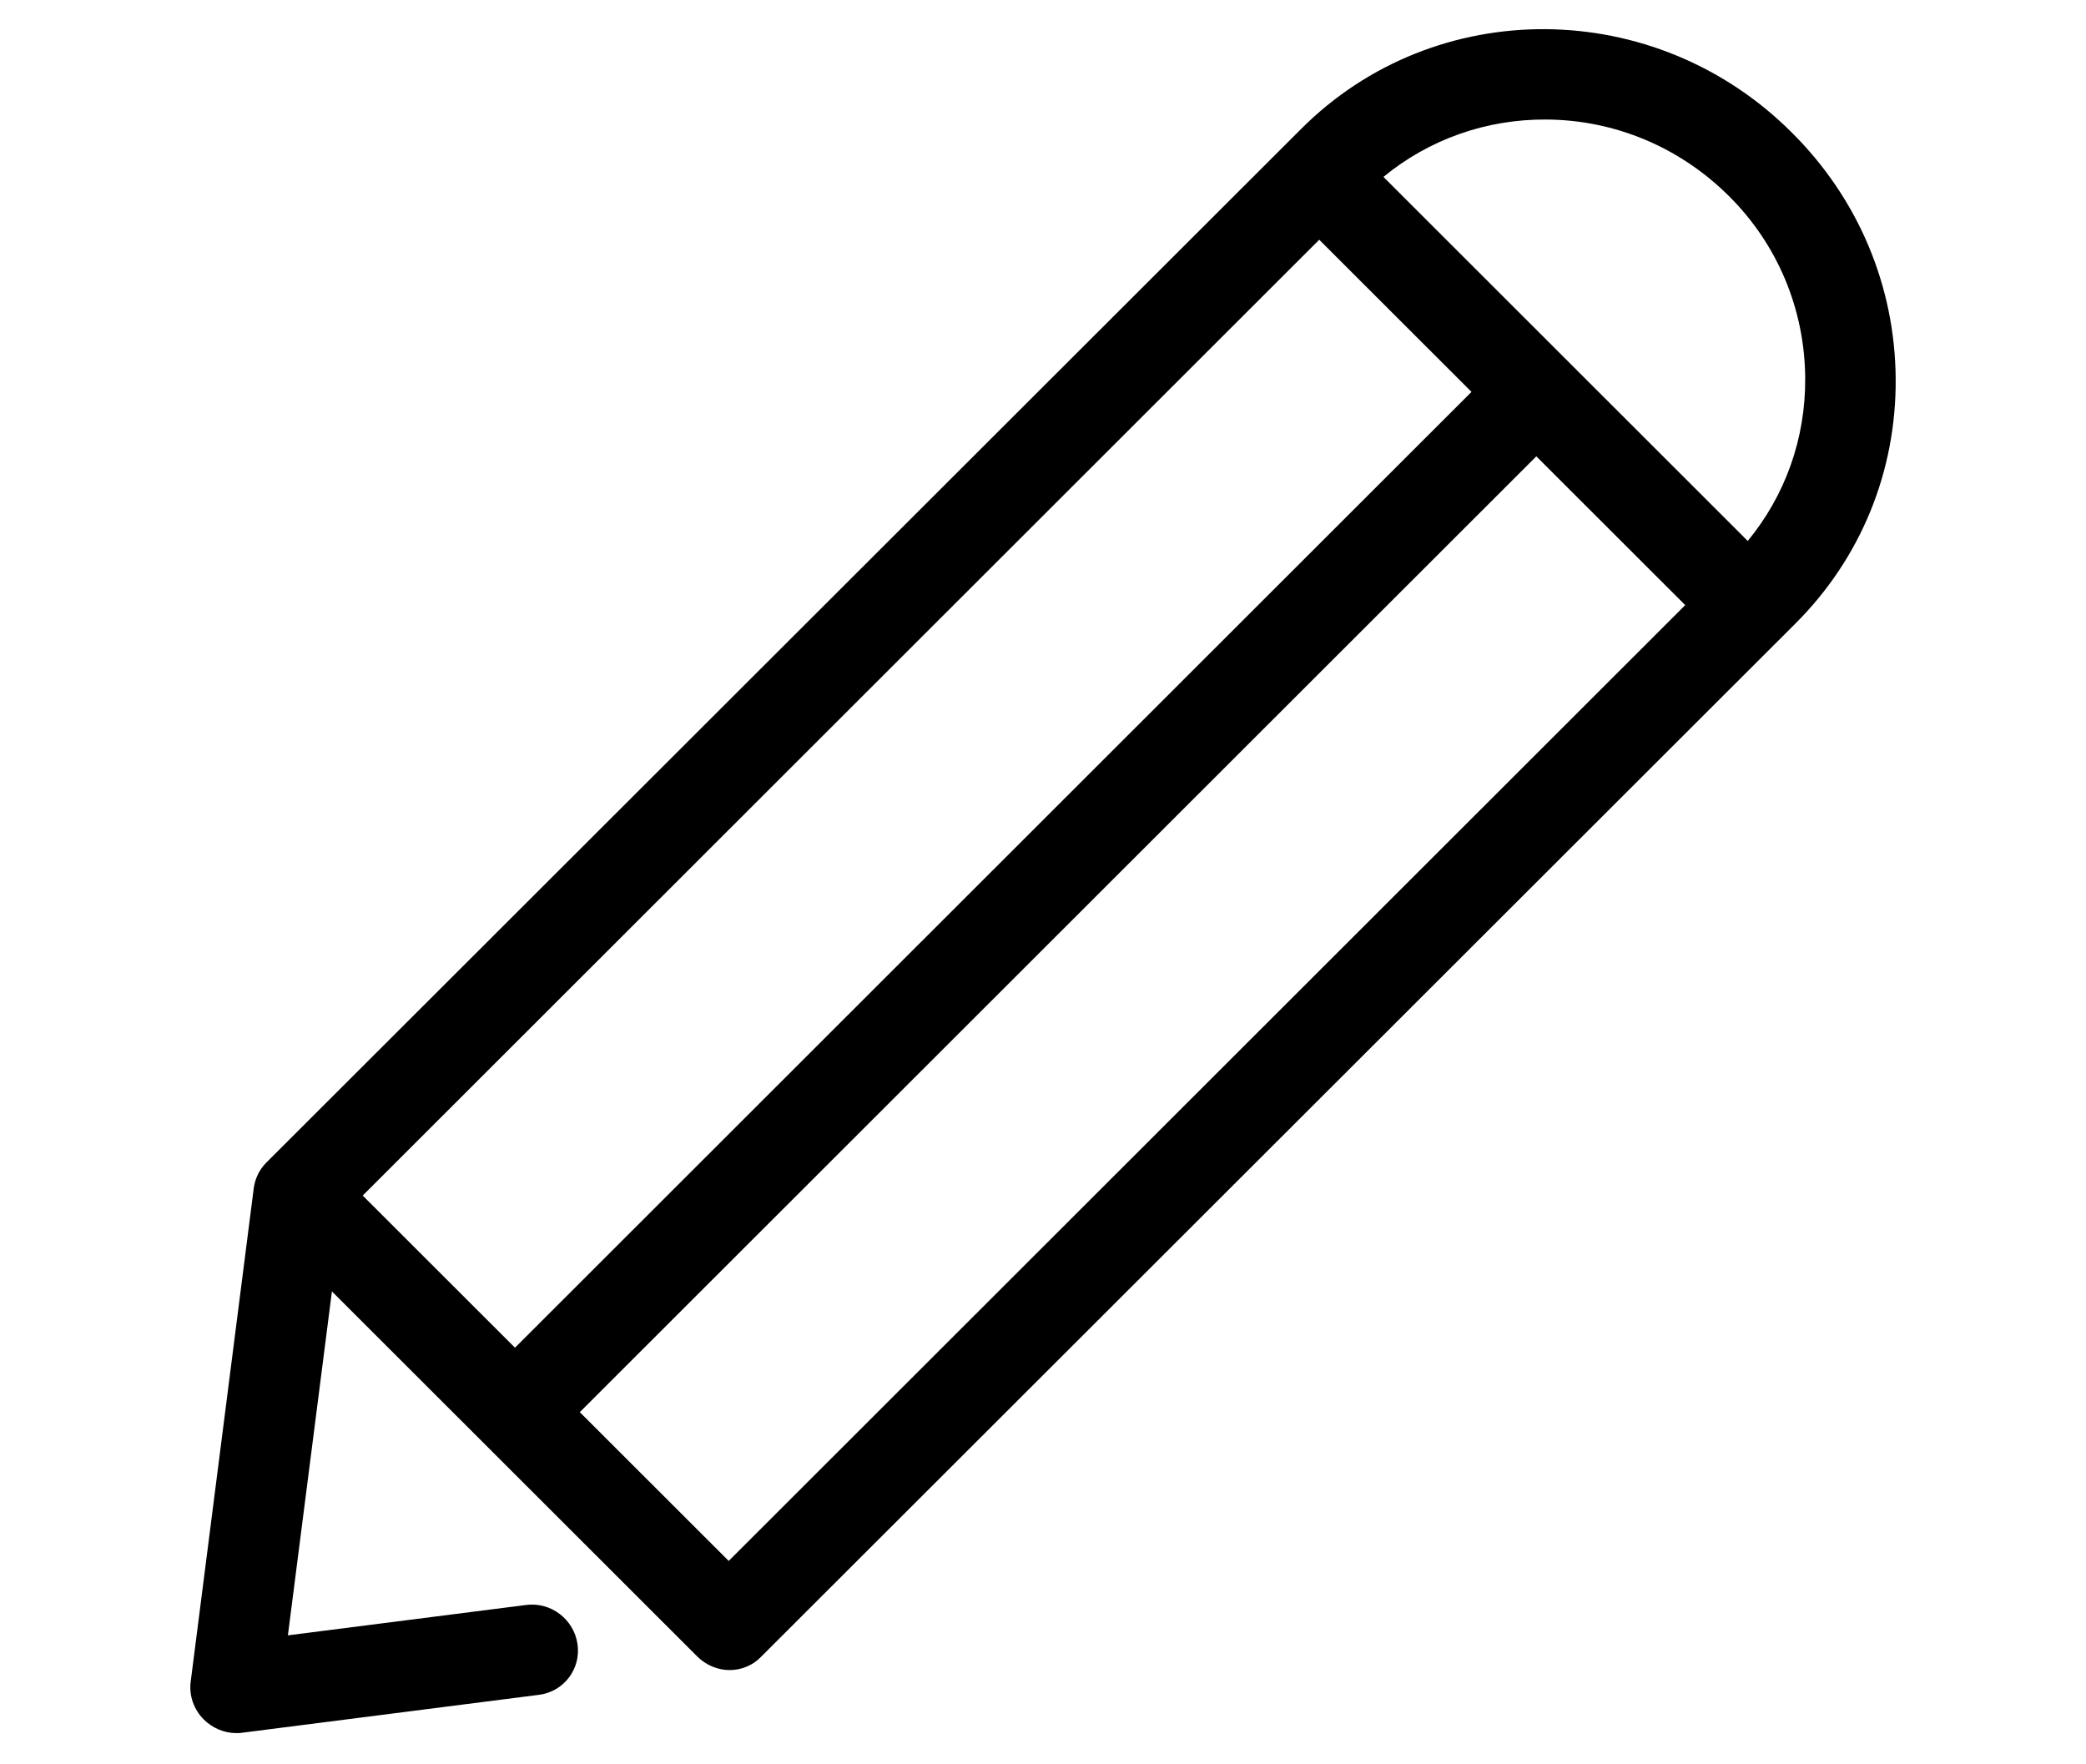 <?xml version="1.0" encoding="utf-8"?>
<!-- Generator: Adobe Illustrator 16.0.0, SVG Export Plug-In . SVG Version: 6.00 Build 0)  -->
<!DOCTYPE svg PUBLIC "-//W3C//DTD SVG 1.1//EN" "http://www.w3.org/Graphics/SVG/1.1/DTD/svg11.dtd">
<svg version="1.1" xmlns="http://www.w3.org/2000/svg" xmlns:xlink="http://www.w3.org/1999/xlink" x="0px" y="0px" width="300px"
	 height="253.716px" viewBox="0 0 300 253.716" enable-background="new 0 0 300 253.716" xml:space="preserve">
<g id="Layer_1">
	<path d="M257.715,19.088c-19.617-19.65-51.287-19.889-70.611-0.526L38.293,167.201c-1.002,1.005-1.618,2.301-1.802,3.696
		l-9.064,70.923c-0.273,2.018,0.464,4.044,1.872,5.452c1.215,1.212,2.907,1.949,4.593,1.963c0.289,0.004,0.58,0.004,0.869-0.043
		l42.759-5.462c3.563-0.452,6.045-3.711,5.538-7.278c-0.512-3.567-3.806-6.097-7.369-5.645l-34.285,4.371l6.332-49.459
		l52.541,52.498c1.212,1.213,2.905,1.945,4.593,1.956c1.688,0.015,3.369-0.646,4.563-1.888l148.806-148.64
		c9.378-9.372,14.491-21.854,14.391-35.198C272.532,41.11,267.23,28.549,257.715,19.088L257.715,19.088z M189.726,34.476
		l21.899,21.88L74.063,193.812l-21.9-21.88L189.726,34.476L189.726,34.476z M104.8,224.477l-21.416-21.396L220.948,65.627
		l21.413,21.395L104.8,224.477L104.8,224.477z M251.354,77.795L198.96,25.44c6.563-5.394,14.782-8.316,23.458-8.252
		c9.882,0.074,19.164,3.994,26.205,10.982c7.042,6.989,10.917,16.313,10.994,26.184C259.68,63.071,256.752,71.236,251.354,77.795
		L251.354,77.795z"/>
</g>
<g id="Layer_2">
</g>
</svg>
